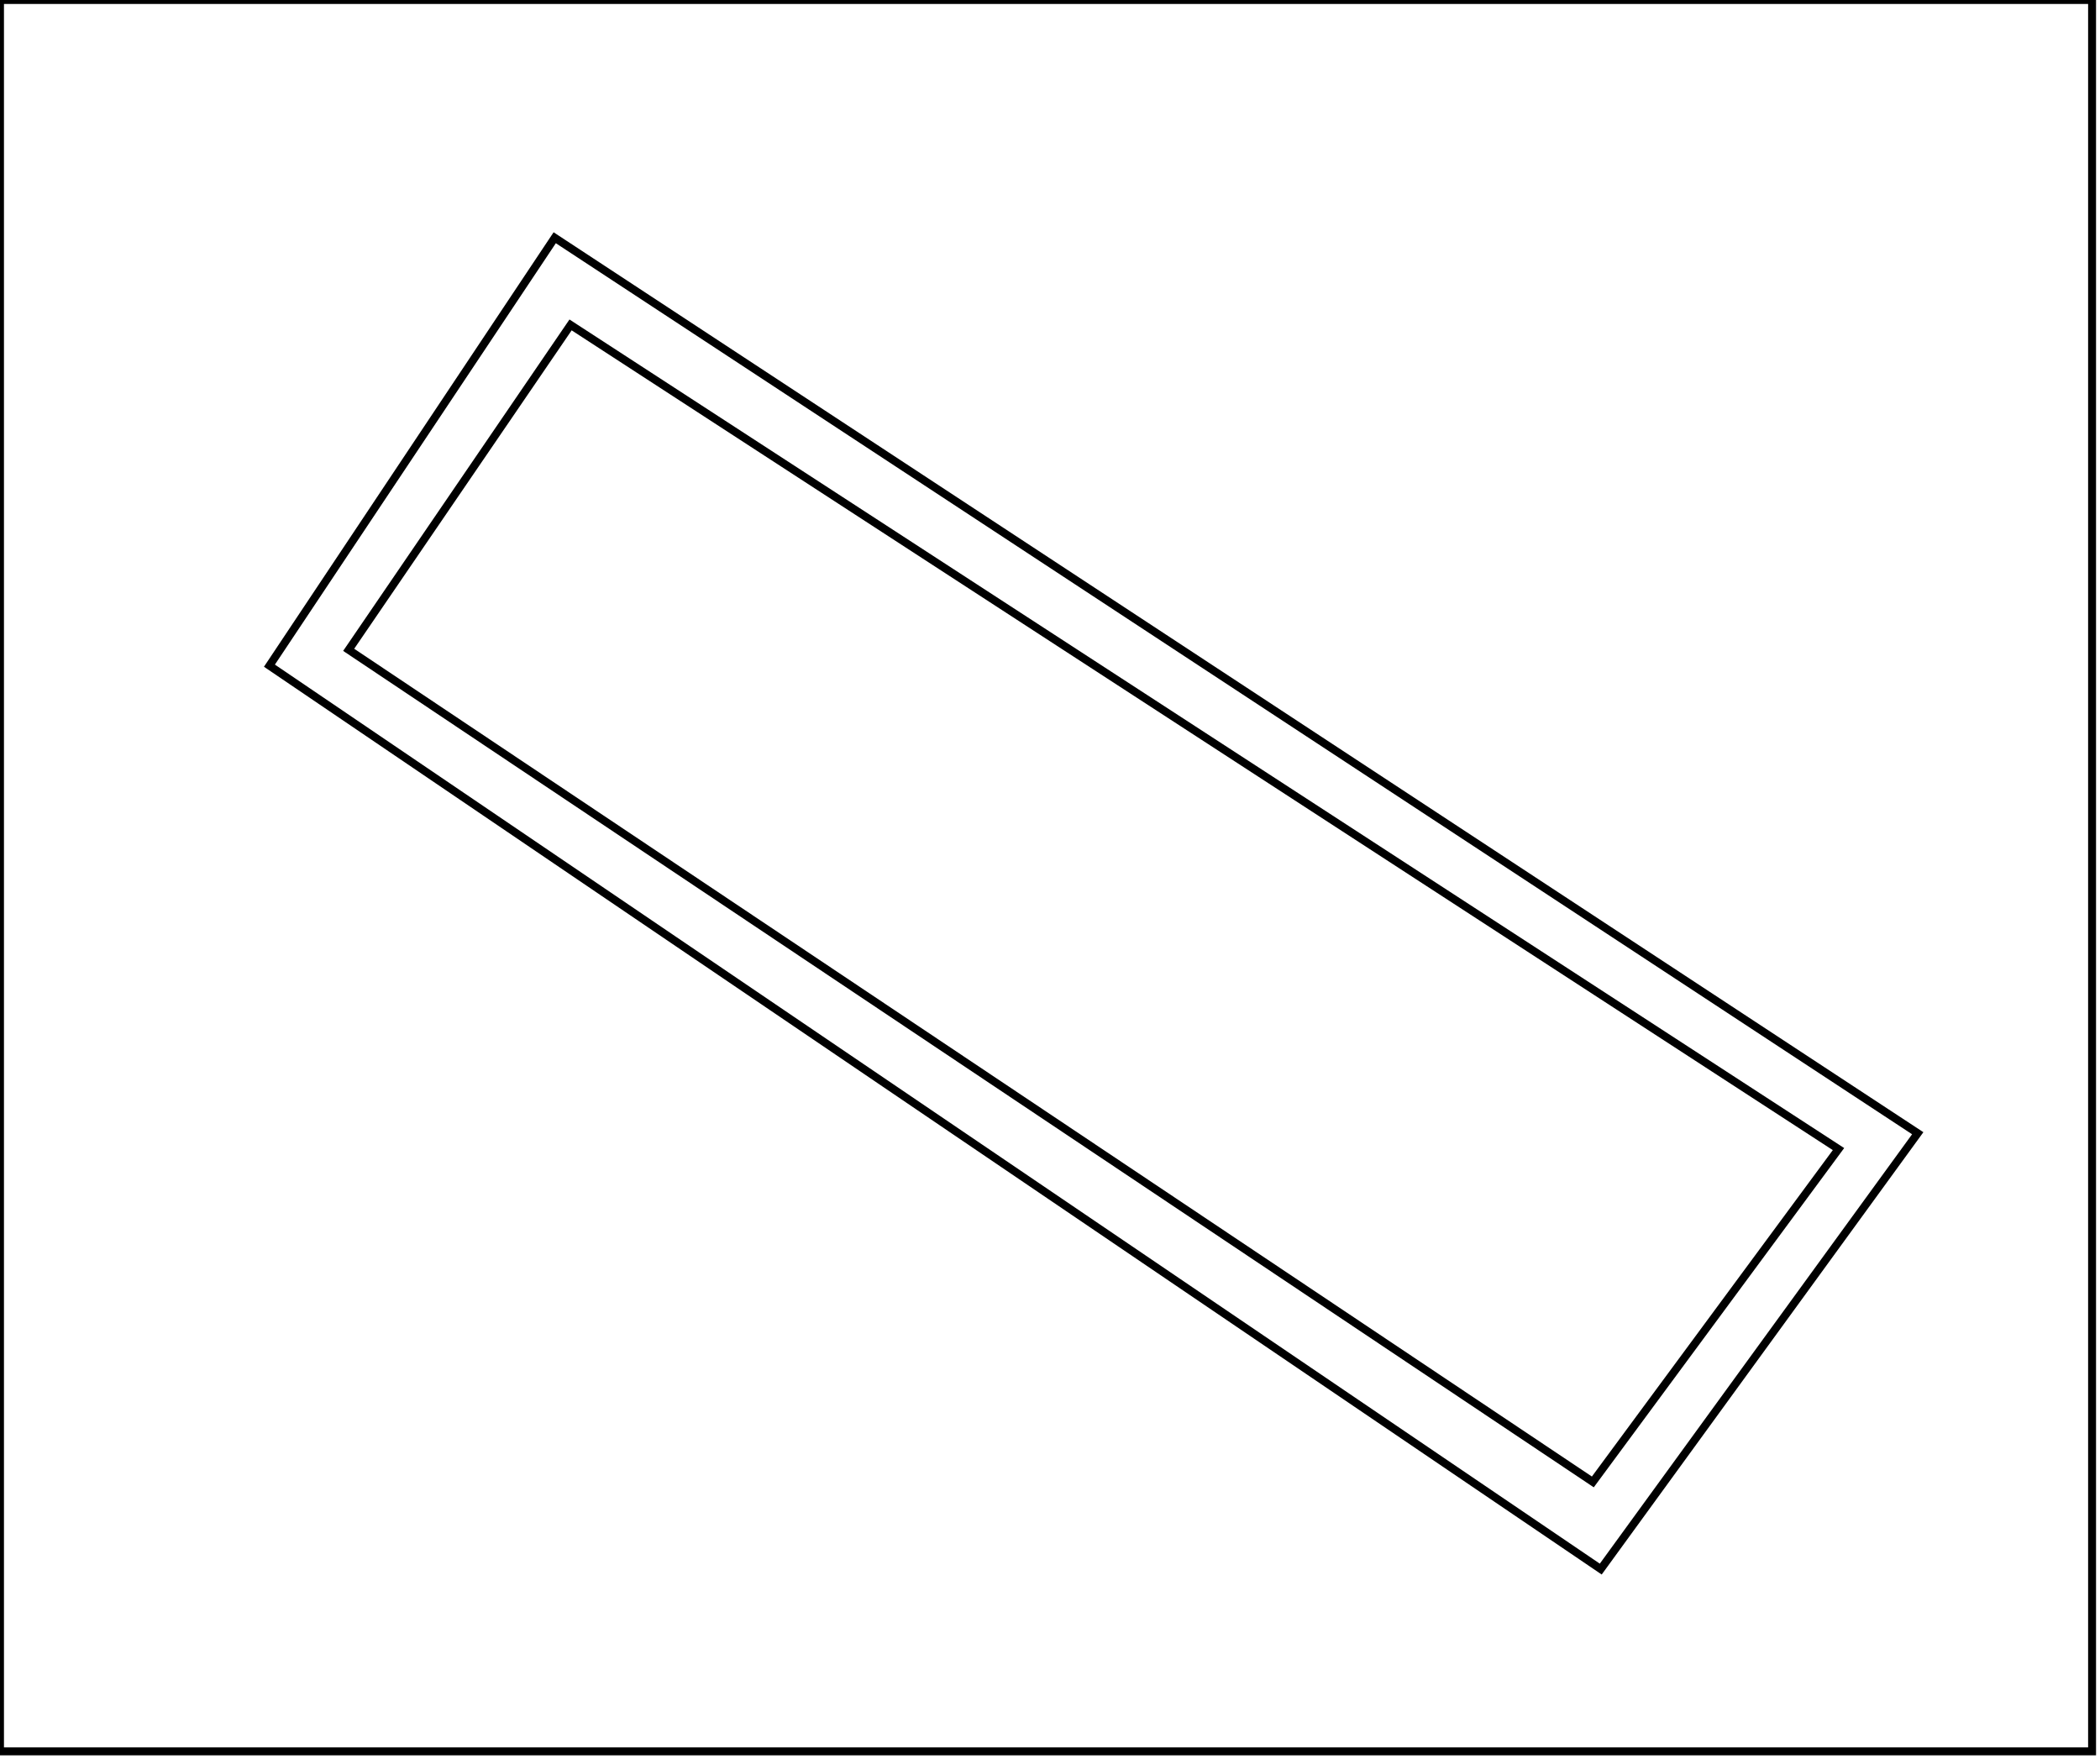 <?xml version="1.0" encoding="utf-8" ?>
<svg baseProfile="full" height="222" version="1.1" width="265" xmlns="http://www.w3.org/2000/svg" xmlns:ev="http://www.w3.org/2001/xml-events" xmlns:xlink="http://www.w3.org/1999/xlink"><defs /><rect fill="white" height="222" width="265" x="0" y="0" /><path d="M 72,41 L 44,82 L 201,187 L 232,145 Z" fill="none" stroke="black" stroke-width="1" /><path d="M 70,30 L 242,143 L 202,198 L 34,84 Z" fill="none" stroke="black" stroke-width="1" /><path d="M 0,0 L 0,221 L 264,221 L 264,0 Z" fill="none" stroke="black" stroke-width="1" /></svg>